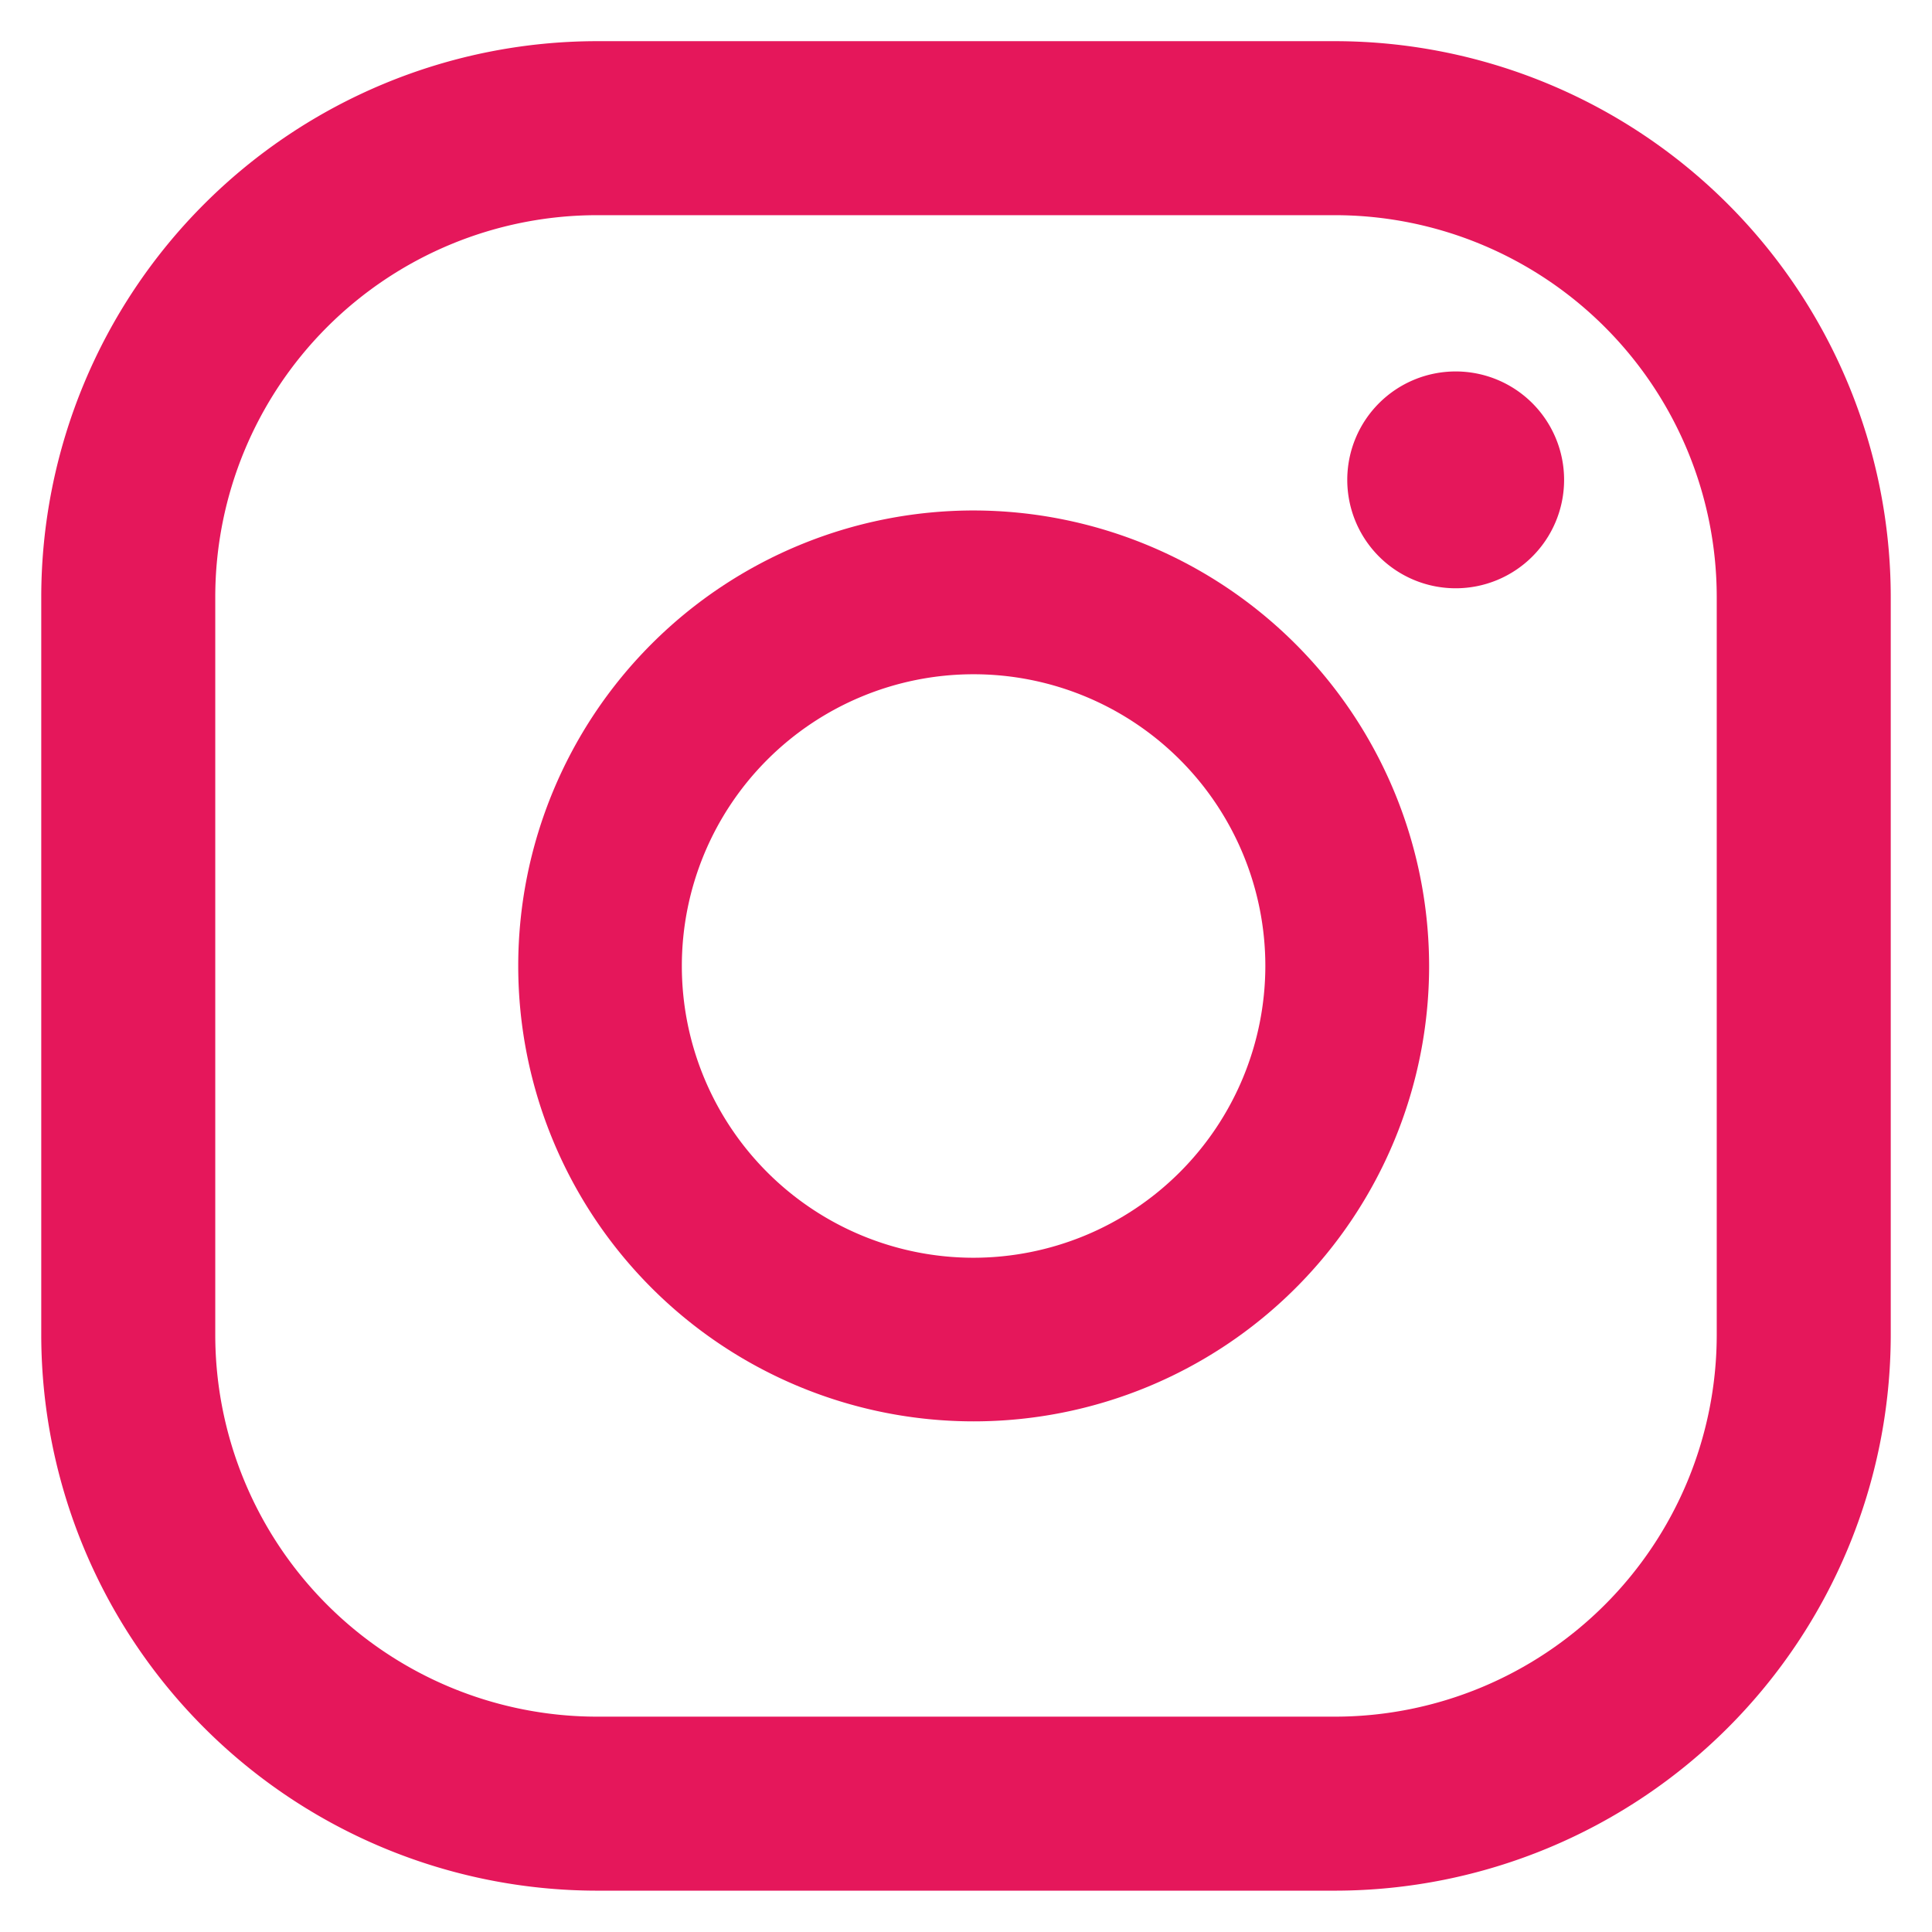 <svg xmlns="http://www.w3.org/2000/svg" width="23.416" height="23.415" viewBox="0 0 23.416 23.415">
  <g id="Group_5187" data-name="Group 5187" transform="translate(0.5 0.5)">
    <g id="Group_5069" data-name="Group 5069" transform="translate(0 0)">
      <path id="Path_98" data-name="Path 98" d="M772.23,157.011a1.314,1.314,0,1,0,1.314,1.314A1.314,1.314,0,0,0,772.23,157.011Z" transform="translate(-755.087 -153.009)" fill="#e5175b" stroke="rgba(0,0,0,0)" stroke-miterlimit="10" stroke-width="1"/>
      <path id="Path_99" data-name="Path 99" d="M760.575,159.671a5.52,5.52,0,1,0,5.521,5.52A5.527,5.527,0,0,0,760.575,159.671Zm0,9.057a3.536,3.536,0,1,1,3.536-3.536A3.54,3.54,0,0,1,760.575,168.728Z" transform="translate(-749.275 -153.984)" fill="#e5175b" stroke="rgba(0,0,0,0)" stroke-miterlimit="10" stroke-width="1"/>
      <path id="Path_100" data-name="Path 100" d="M761.615,173.109h-8.95a6.741,6.741,0,0,1-6.733-6.733v-8.95a6.741,6.741,0,0,1,6.733-6.733h8.95a6.741,6.741,0,0,1,6.733,6.733v8.95A6.741,6.741,0,0,1,761.615,173.109Zm-8.95-20.307a4.629,4.629,0,0,0-4.624,4.624v8.95A4.63,4.63,0,0,0,752.665,171h8.95a4.63,4.63,0,0,0,4.624-4.624v-8.95a4.63,4.63,0,0,0-4.624-4.624Z" transform="translate(-745.932 -150.694)" fill="#e5175b" stroke="rgba(0,0,0,0)" stroke-miterlimit="10" stroke-width="1"/>
    </g>
  </g>
</svg>
